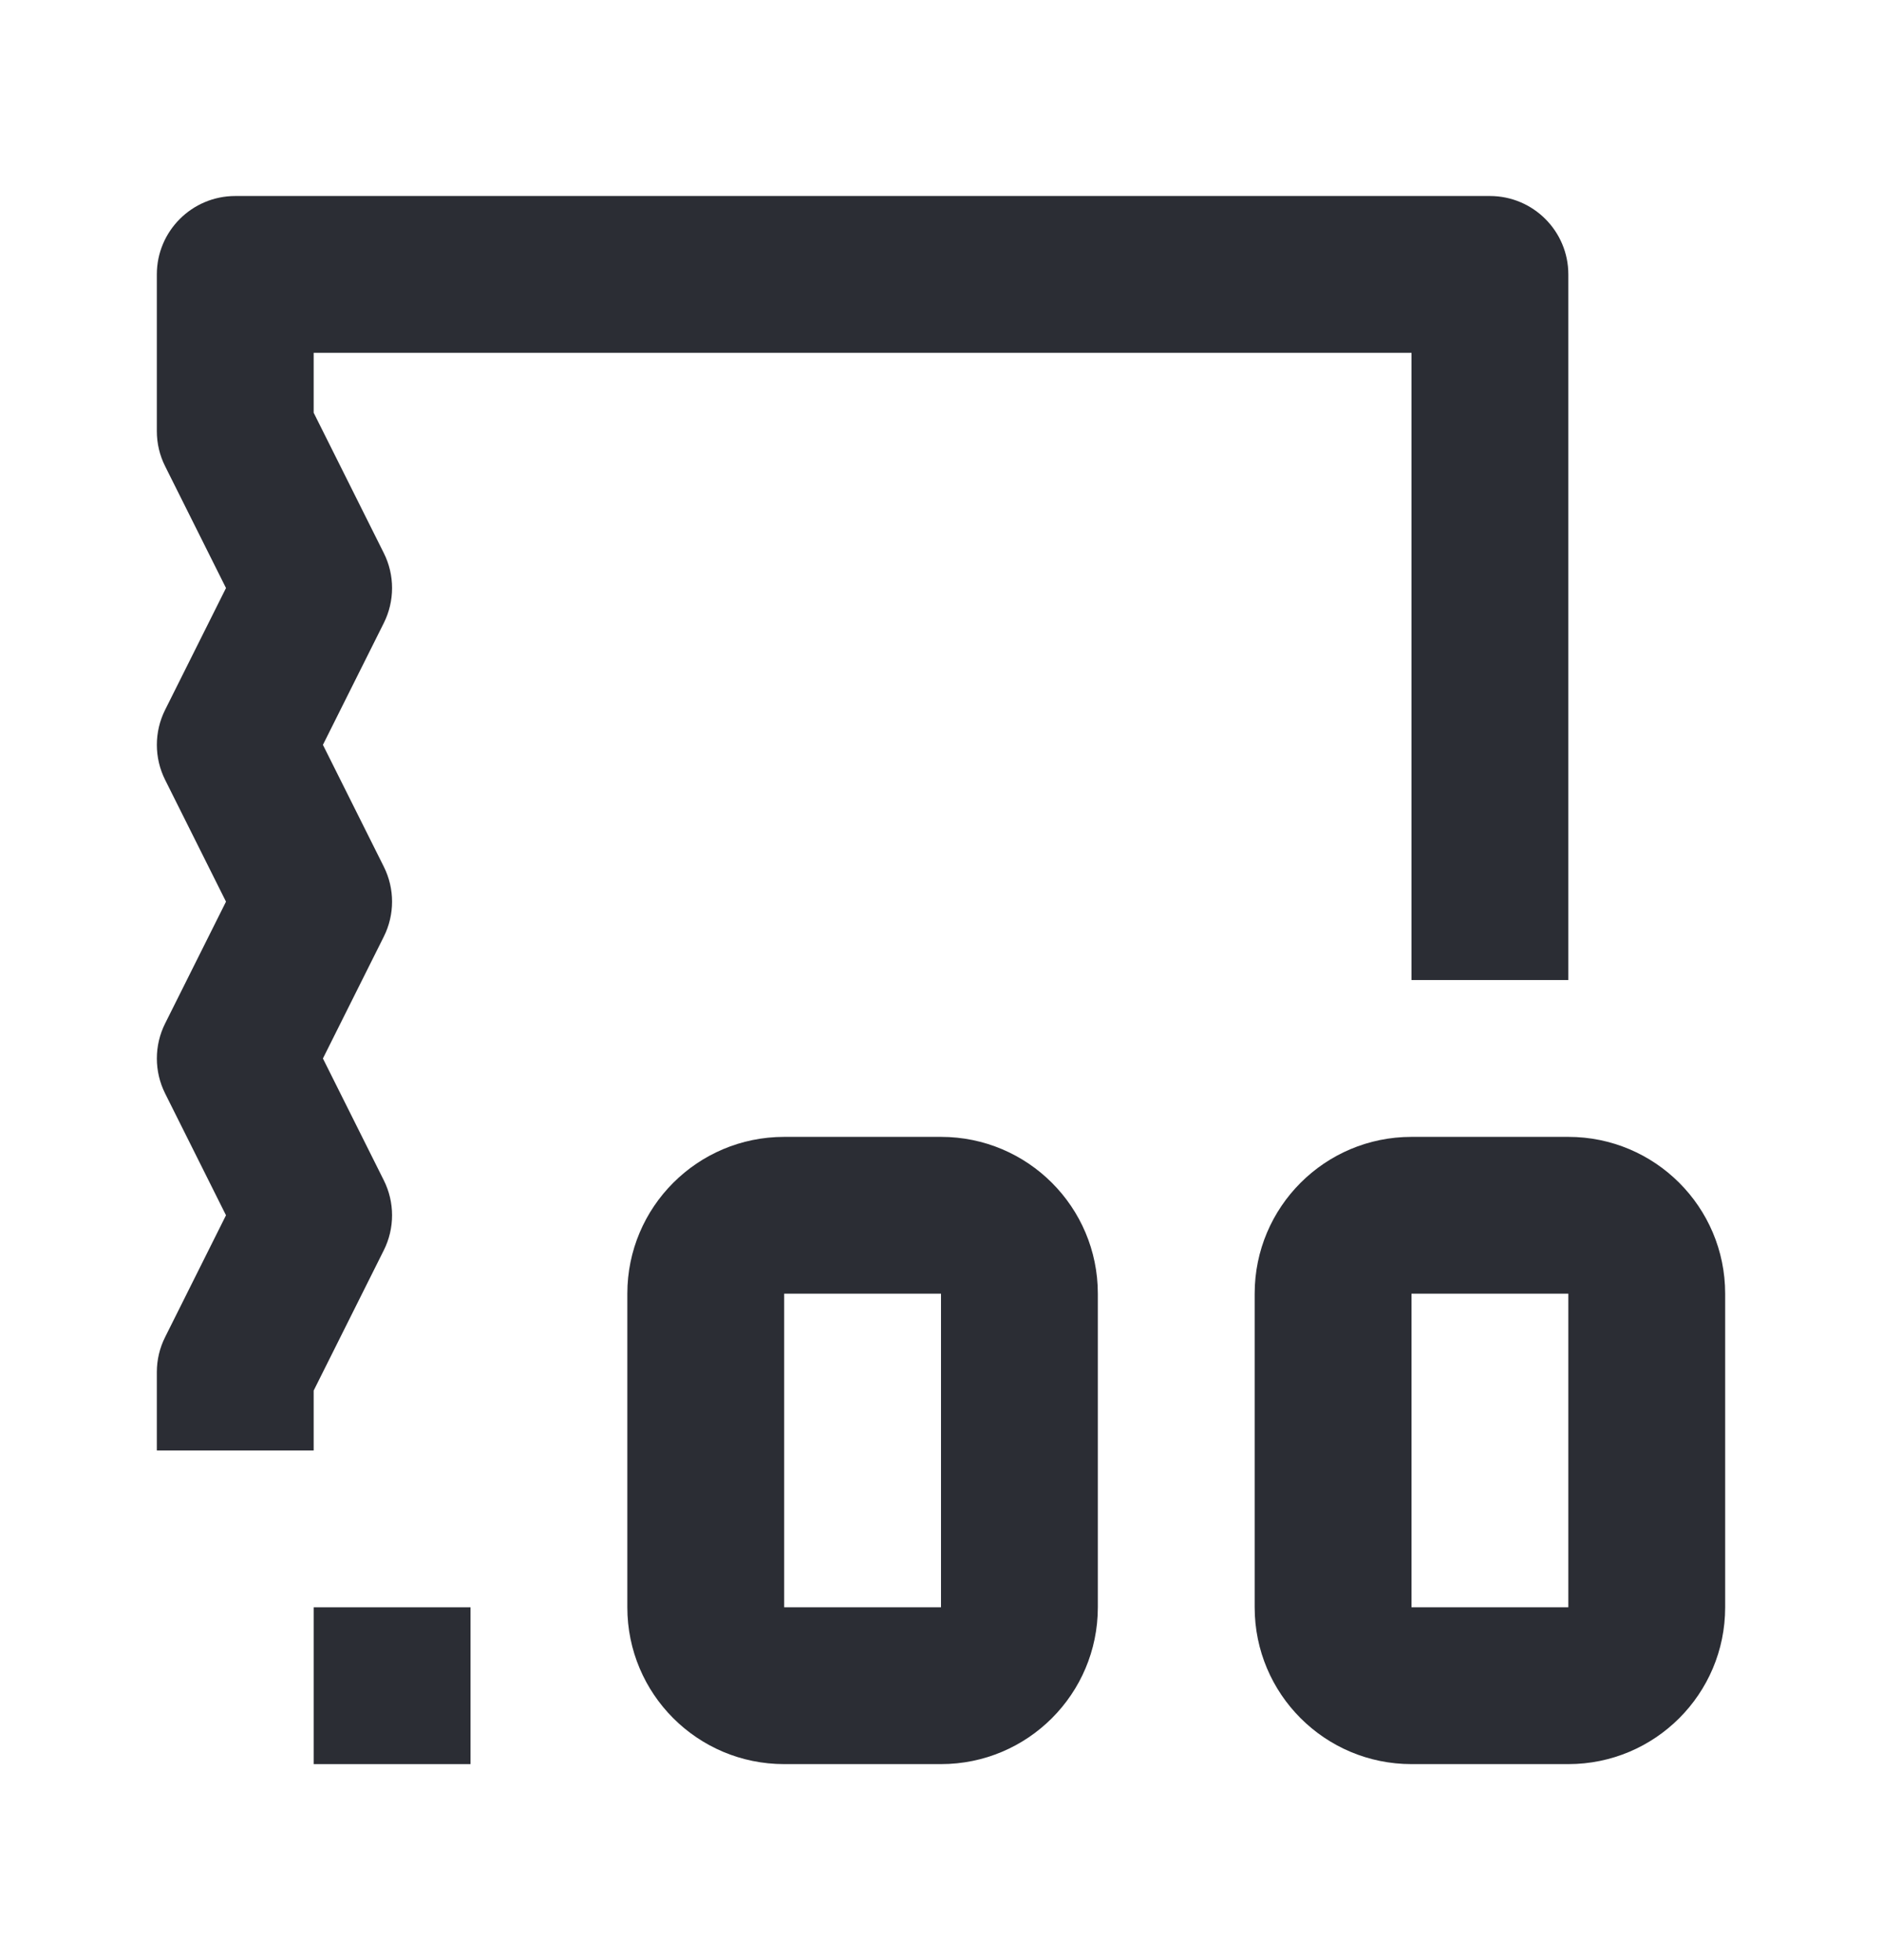 <svg width="24" height="25" viewBox="0 0 24 25" fill="none" xmlns="http://www.w3.org/2000/svg">
<path d="M3 2.5C2.448 2.5 2 2.948 2 3.5V5.5C2 5.655 2.036 5.808 2.106 5.947L2.882 7.5L2.106 9.053C1.965 9.334 1.965 9.666 2.106 9.947L2.882 11.5L2.106 13.053C1.965 13.334 1.965 13.666 2.106 13.947L2.882 15.5L2.106 17.053C2.036 17.192 2 17.345 2 17.5V18.5H4V17.736L4.894 15.947C5.035 15.666 5.035 15.334 4.894 15.053L4.118 13.5L4.894 11.947C5.035 11.666 5.035 11.334 4.894 11.053L4.118 9.5L4.894 7.947C5.035 7.666 5.035 7.334 4.894 7.053L4 5.264V4.5H18V12.5H20V3.5C20 2.948 19.552 2.5 19 2.5H3Z" fill="#2B2D34"/>
<path d="M4 22.5H6L6 20.5H4L4 22.5Z" fill="#2B2D34"/>
<path fill-rule="evenodd" clip-rule="evenodd" d="M8 16.5C8 15.395 8.895 14.5 10 14.5H12C13.105 14.5 14 15.395 14 16.5V20.5C14 21.605 13.105 22.5 12 22.5H10C8.895 22.5 8 21.605 8 20.5V16.5ZM12 16.5H10V20.5H12V16.5Z" fill="#2B2D34"/>
<path fill-rule="evenodd" clip-rule="evenodd" d="M18 14.5C16.895 14.5 16 15.395 16 16.5V20.5C16 21.605 16.895 22.5 18 22.5H20C21.105 22.5 22 21.605 22 20.5V16.5C22 15.395 21.105 14.5 20 14.5H18ZM18 16.5H20V20.5H18V16.5Z" fill="#2B2D34"/>
</svg>
